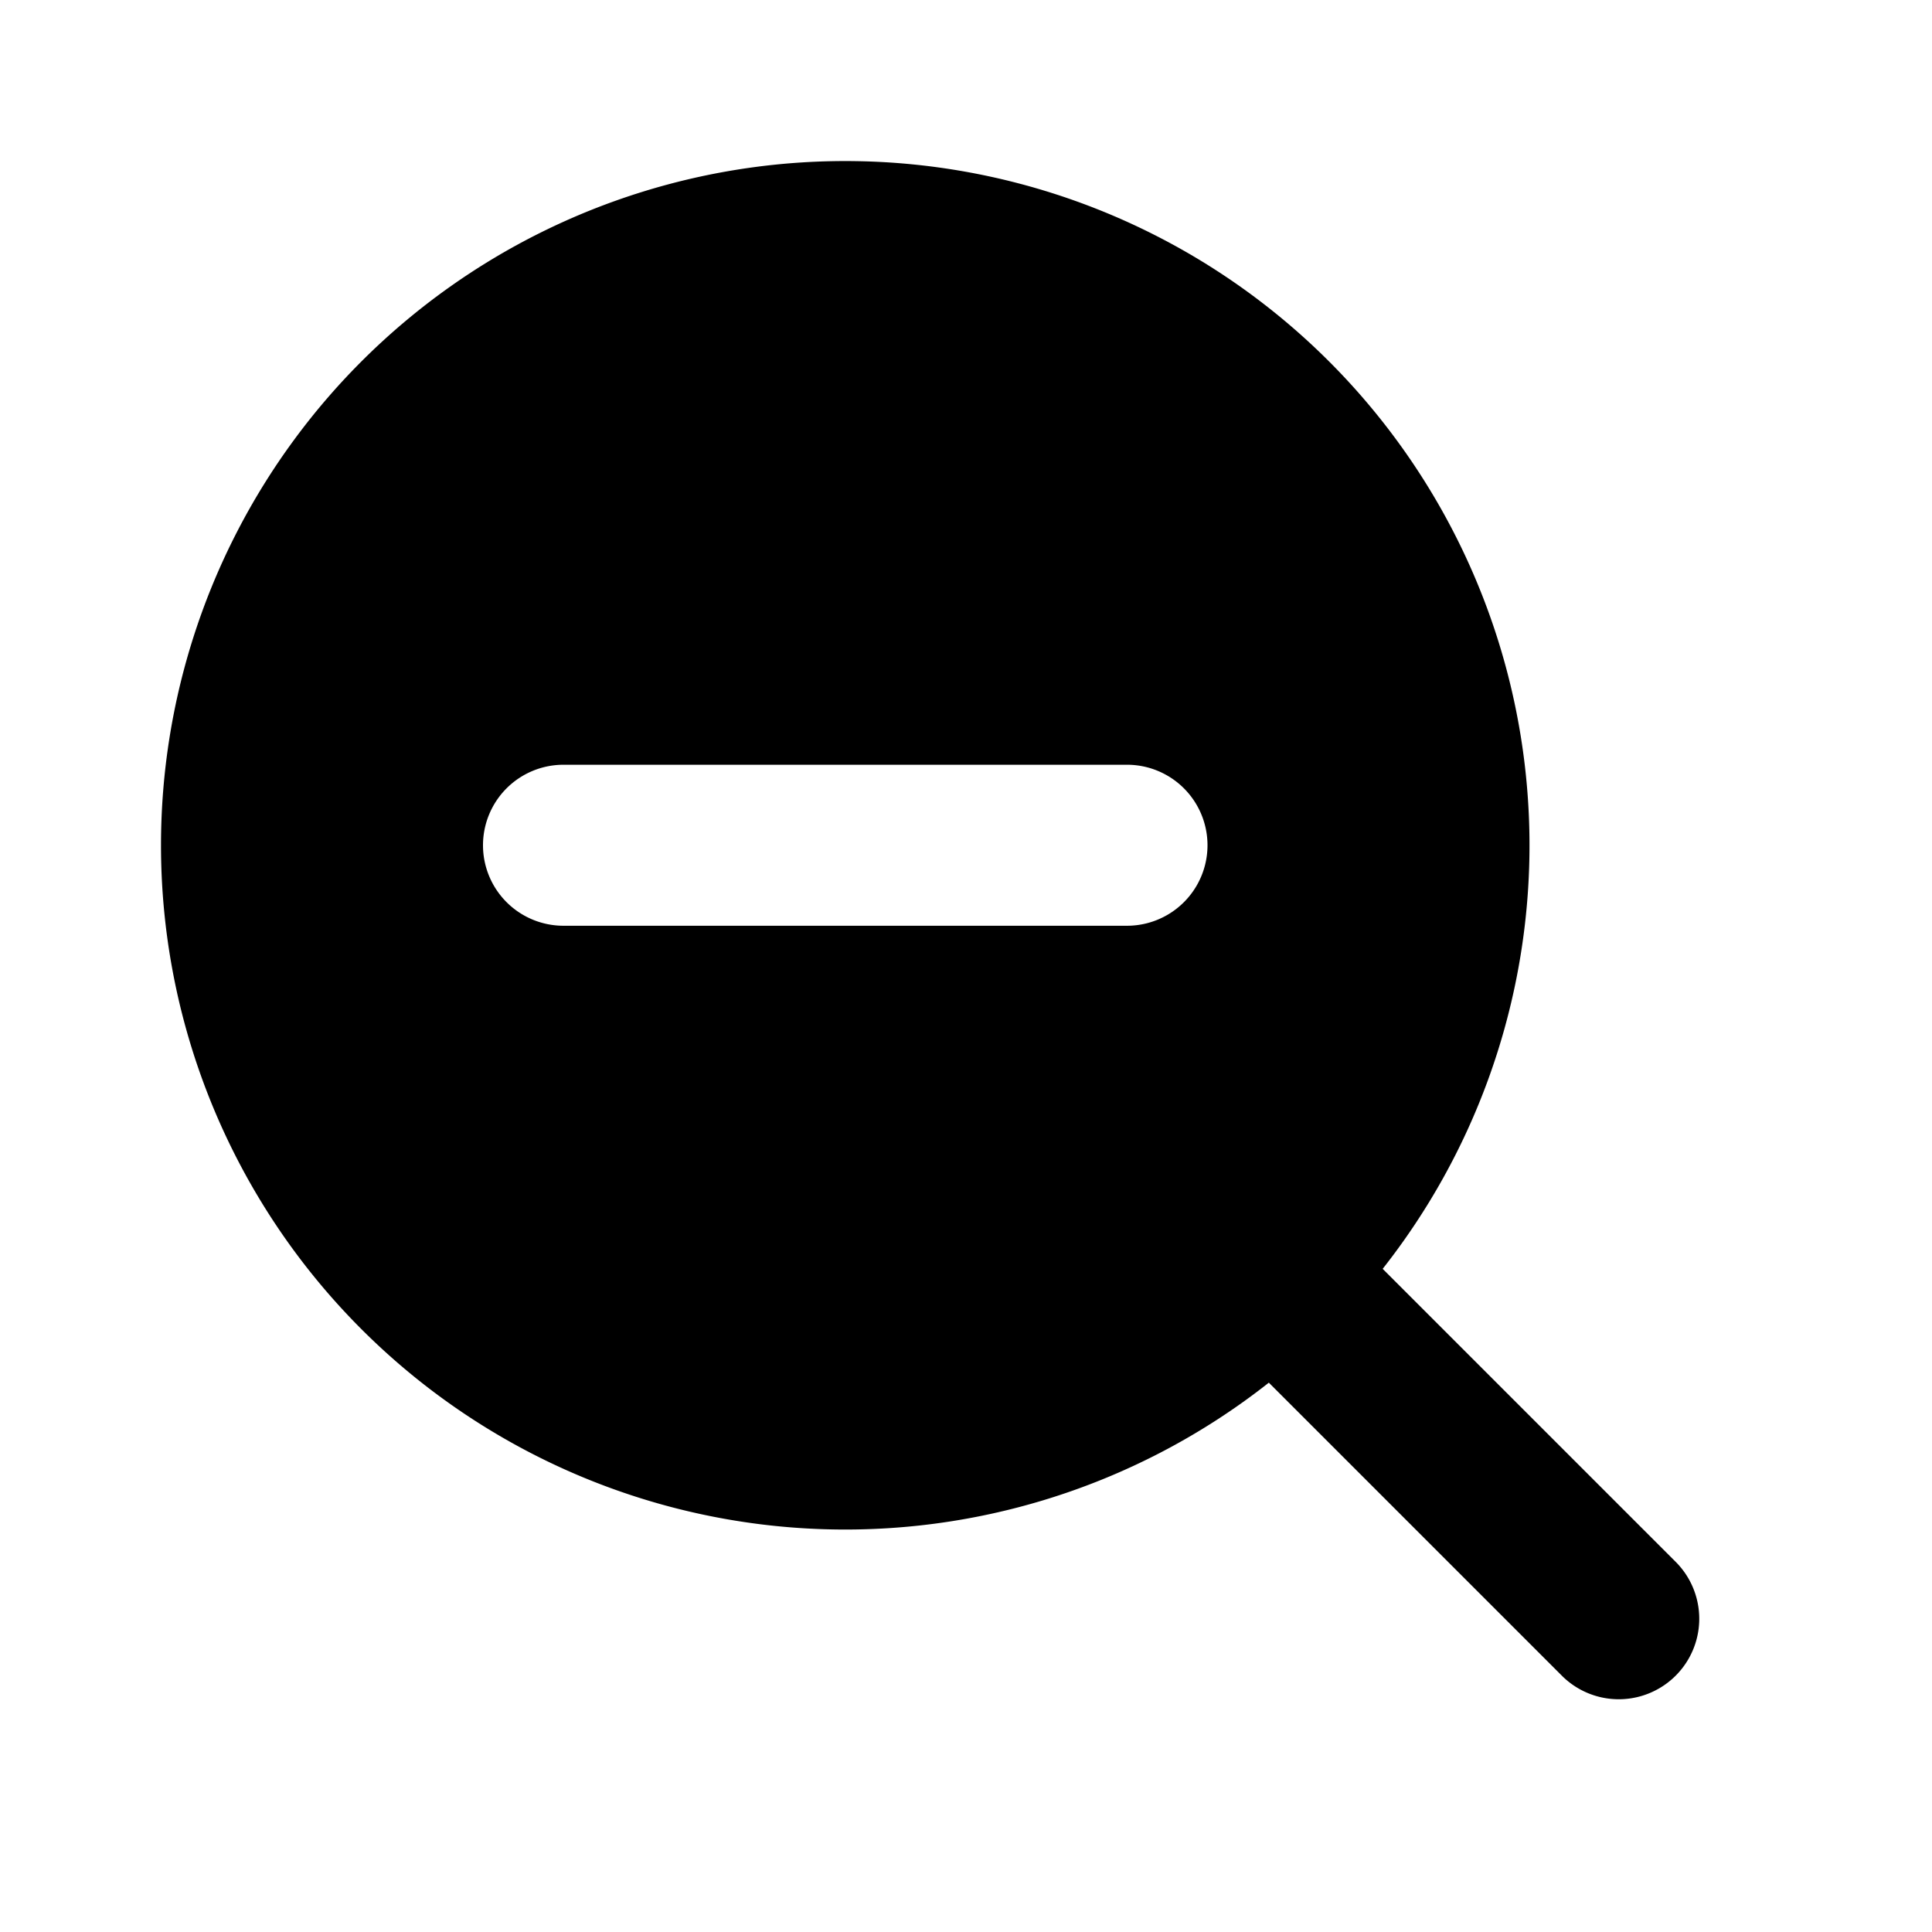 <svg xmlns="http://www.w3.org/2000/svg" width="24" height="24" viewBox="0 0 24 24" fill="none">
    <path fill="currentColor" fill-rule="evenodd" d="M2 10.5a8.5 8.5 0 1 1 15.176 5.262l3.652 3.652a1 1 0 0 1-1.414 1.414l-3.652-3.652A8.5 8.5 0 0 1 2 10.5m4 0a1 1 0 0 1 1-1h7a1 1 0 1 1 0 2H7a1 1 0 0 1-1-1" clip-rule="evenodd"/>
</svg>